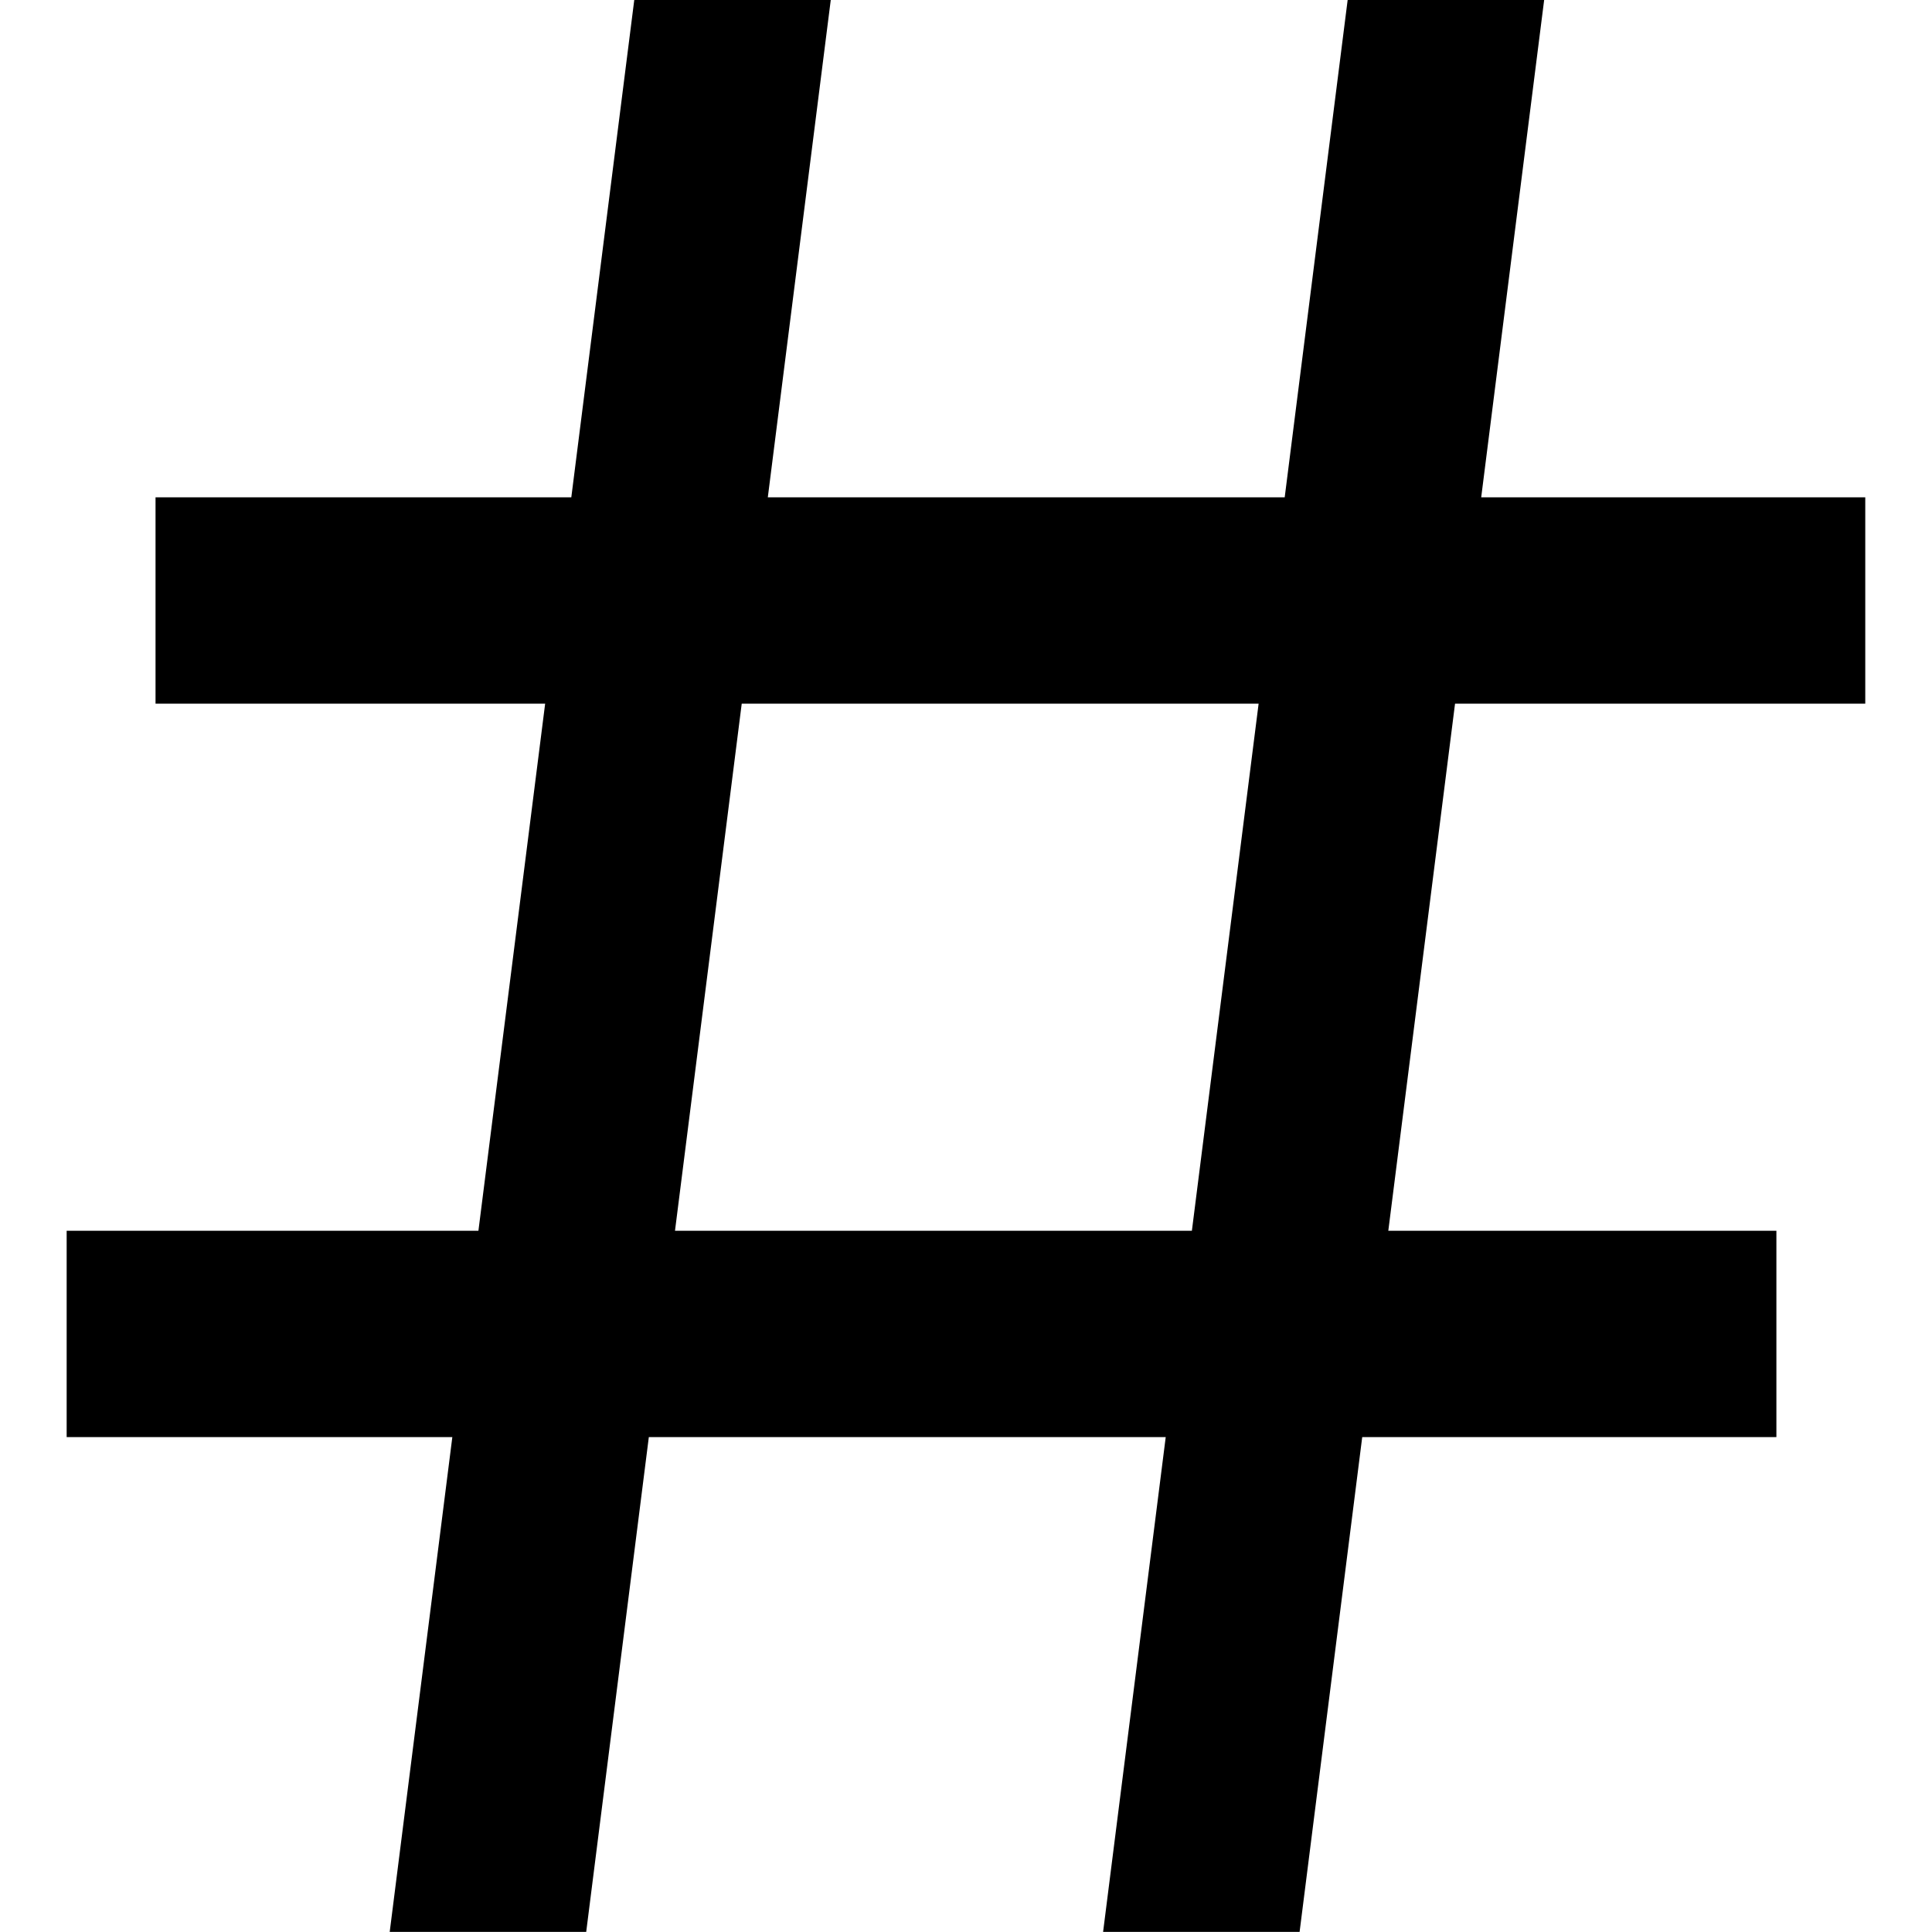 
<svg width="24" height="24" version="1.1" viewBox="0 0 24 24" xmlns="http://www.w3.org/2000/svg" fill="currentColor">
    <path d="m7.879 0-0.782 6.178h-5.165v2.563h4.84l-0.829 6.548h-5.115v2.563h4.791l-0.778 6.147h2.441l0.778-6.147h6.421l-0.778 6.147h2.441l0.778-6.147h5.145v-2.563h-4.821l0.829-6.548h5.096v-2.563h-4.771l0.782-6.178h-2.441l-0.782 6.178h-6.421l0.782-6.178zm1.335 8.741h6.421l-0.829 6.548h-6.421z"/>
</svg>